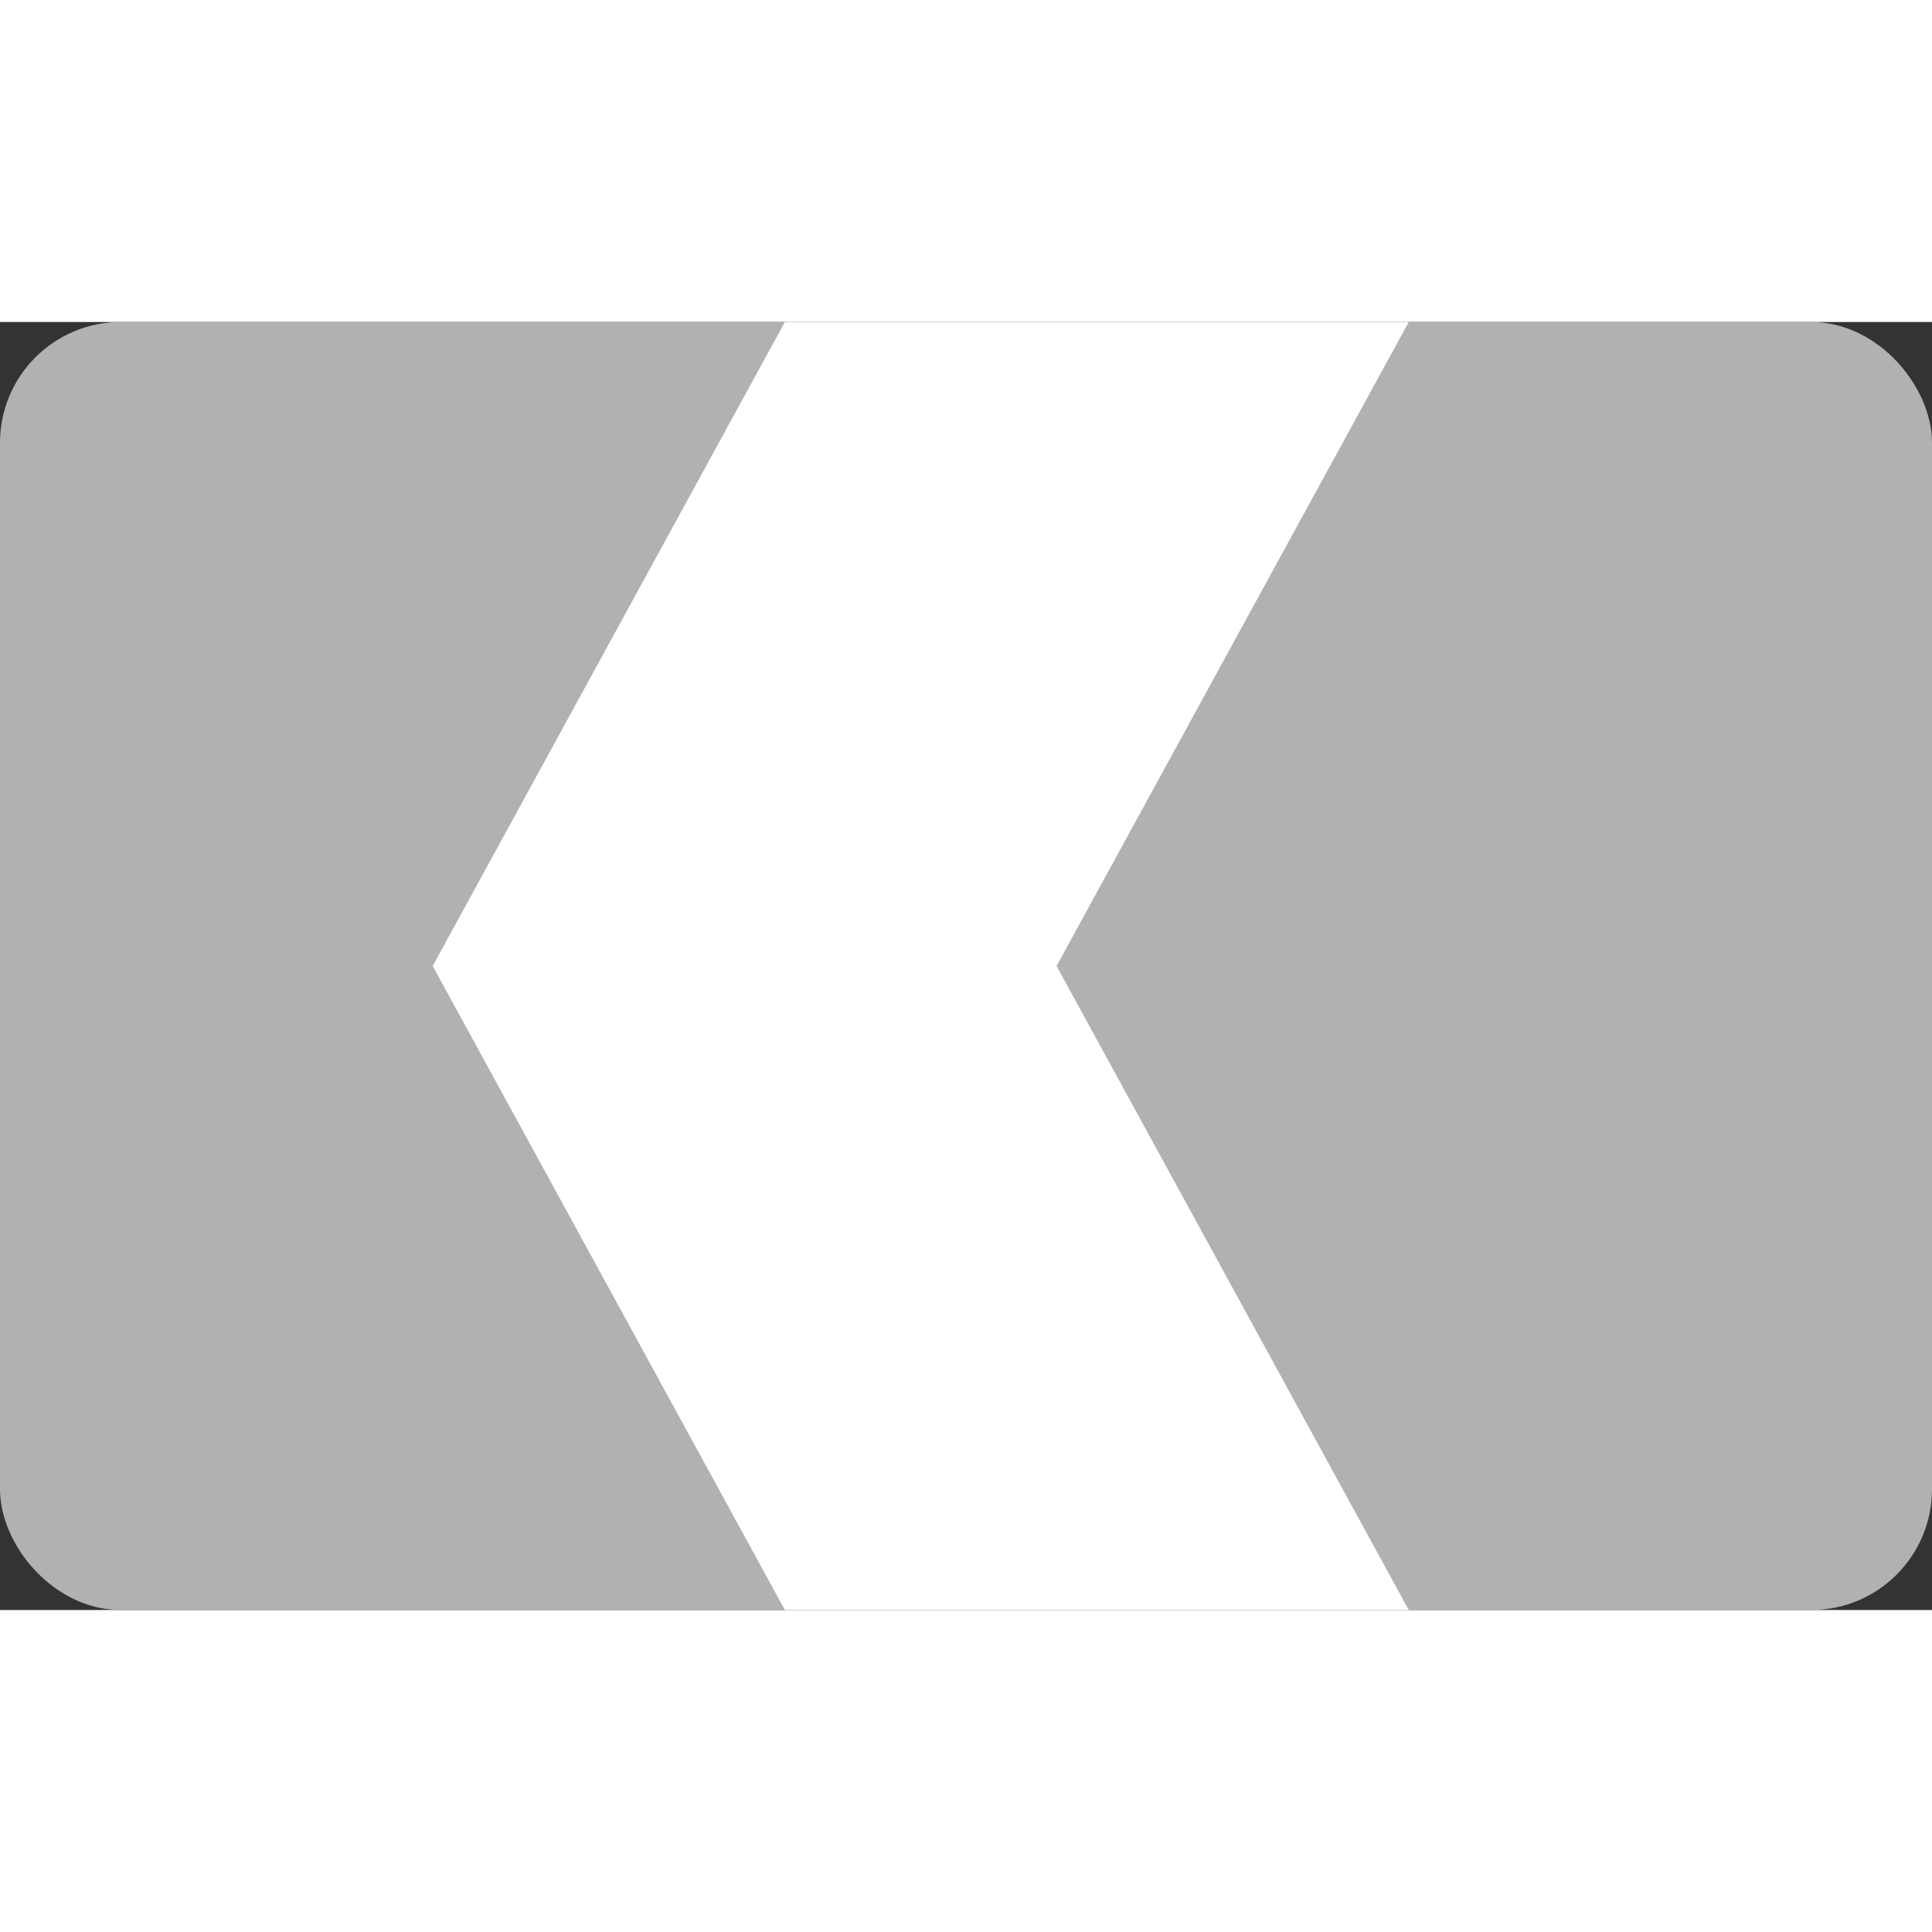 <?xml version="1.0" standalone="no"?>
<!--
  rectangle-intellij-plugin

  Copyright 2024 - Brice Dutheil

  This Source Code Form is subject to the terms of the Mozilla Public
  License, v. 2.0. If a copy of the MPL was not distributed with this
  file, You can obtain one at https://mozilla.org/MPL/2.0/.
-->
<svg version="1.0" xmlns="http://www.w3.org/2000/svg"
     width="16" height="16"
     viewBox="0 0 192 128">
  <rect x="0" y="0" width="192" height="128" fill="#333333" stroke="none"/>
  <rect
          id="screen"
          stroke="#AFB1B3" stroke-width="4"
          fill="#AFB1B3"
          x="2" y="2"
          rx="10"
          width="188" height="124"
  />
  <path id="previous-display" d="M 78 0 l -35 64 l 35 64 l 62 0 l -35 -64 l 35 -64 l -62 0 Z" fill="white"/>
</svg>